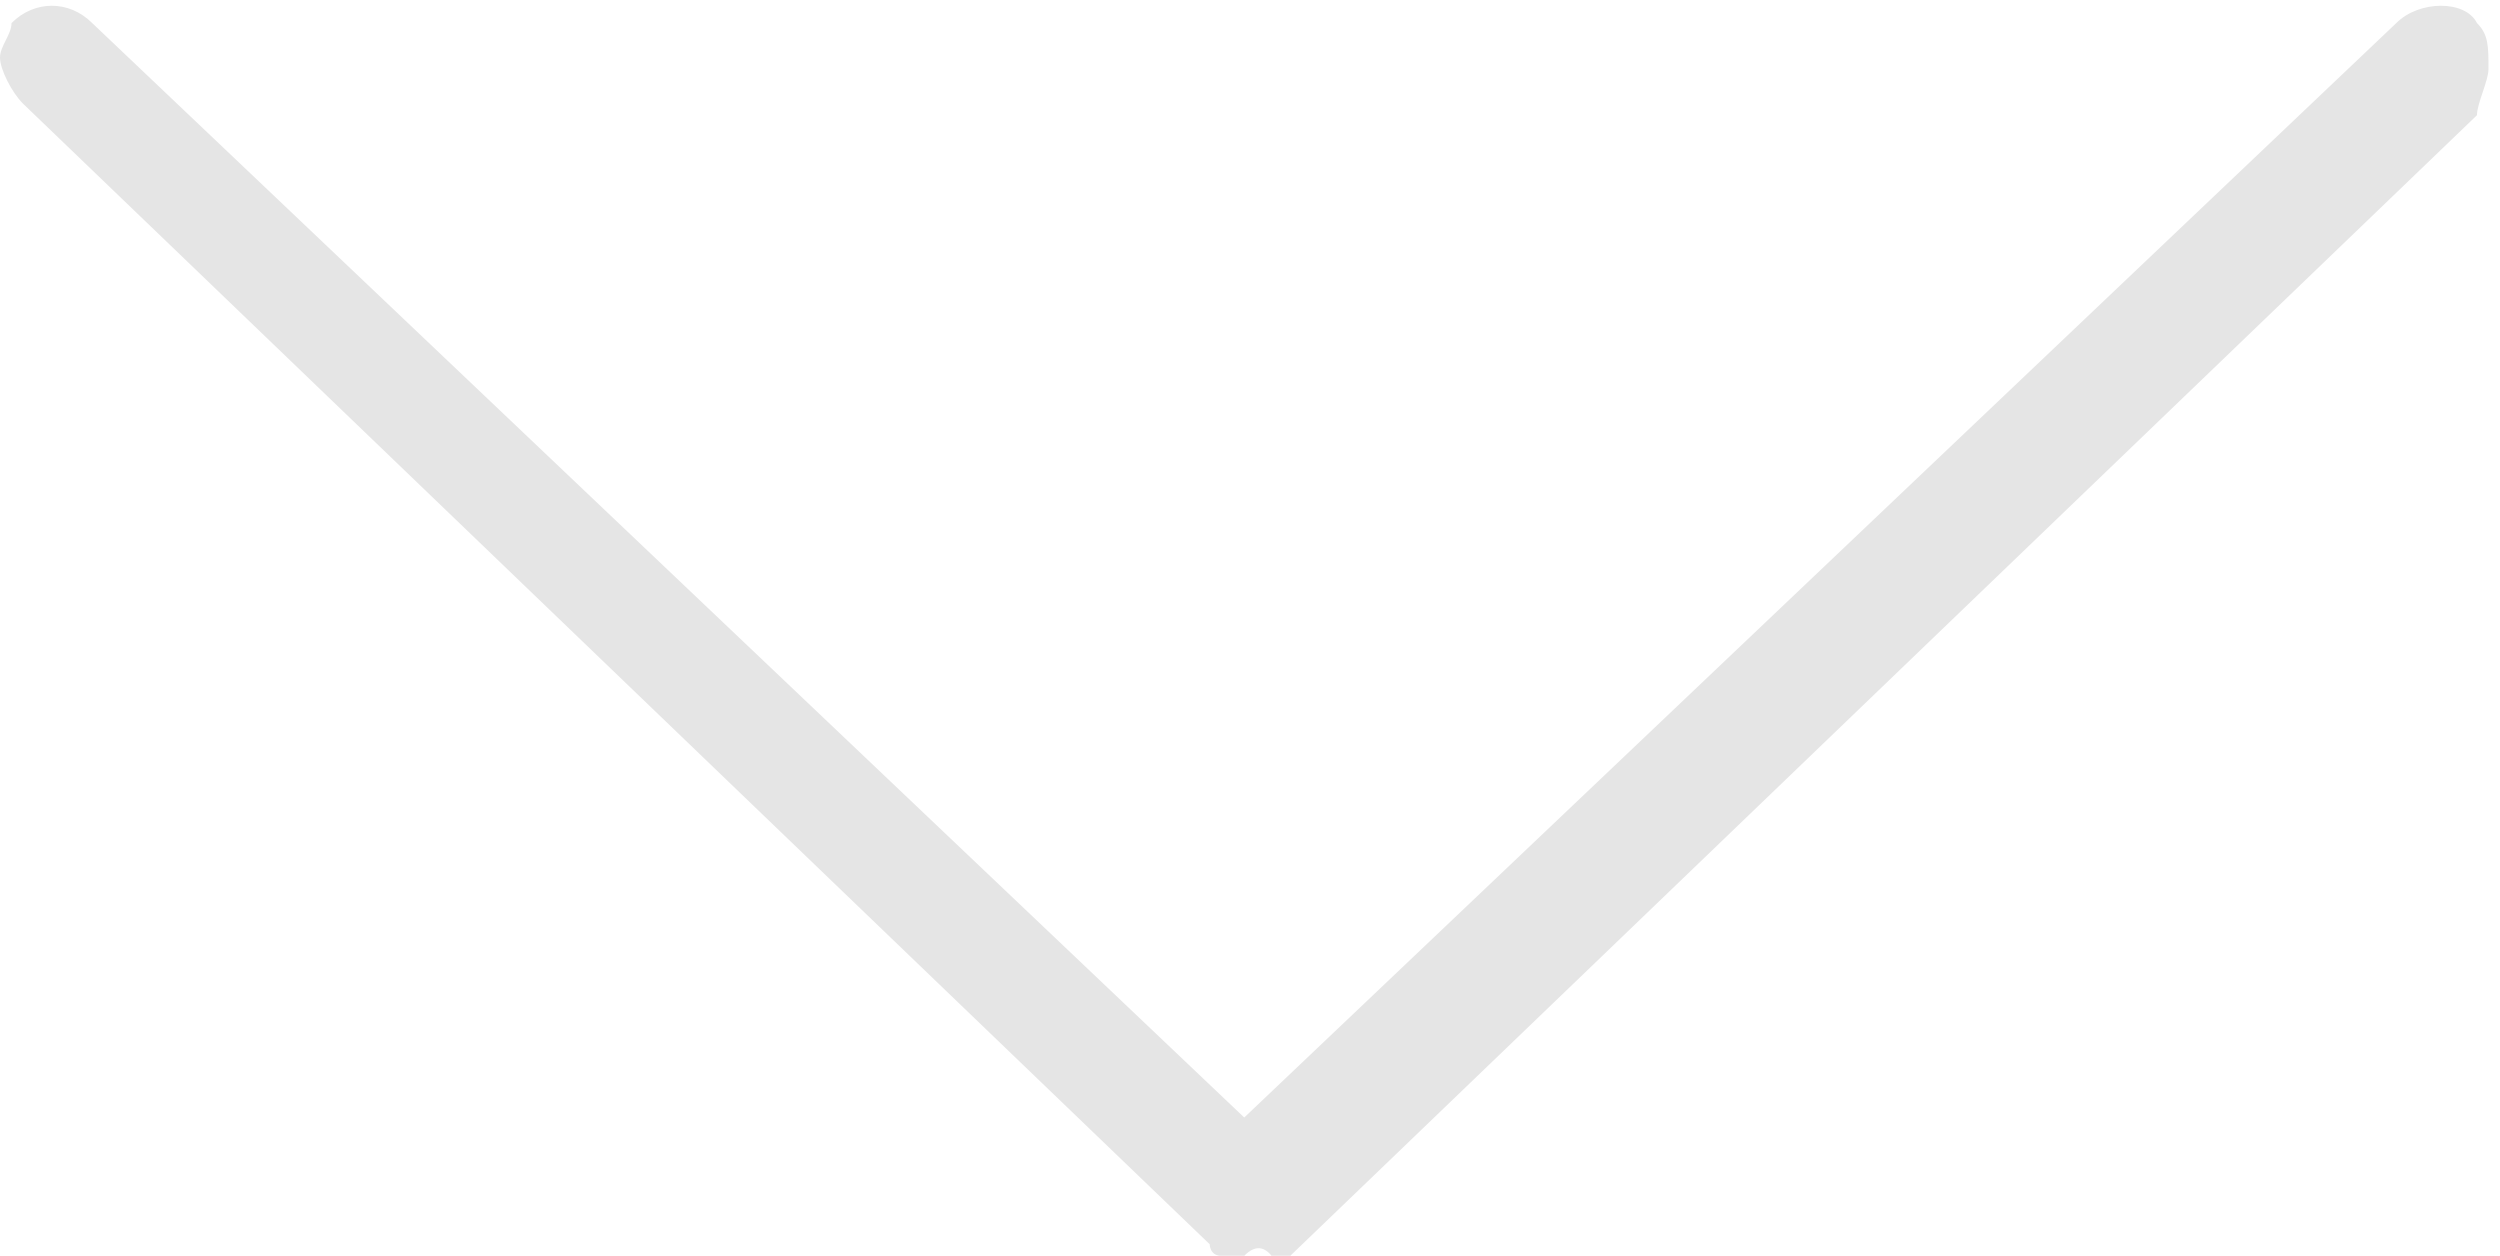 <?xml version="1.0" encoding="utf-8"?>
<!-- Generator: Adobe Illustrator 25.4.1, SVG Export Plug-In . SVG Version: 6.00 Build 0)  -->
<svg version="1.1" id="Layer_1" xmlns="http://www.w3.org/2000/svg" xmlns:xlink="http://www.w3.org/1999/xlink" x="0px" y="0px"
	 viewBox="0 0 21.7 10.9" style="enable-background:new 0 0 21.7 10.9;" xml:space="preserve">
<style type="text/css">
	.st0{fill:#E5E5E5;}
</style>
<path class="st0" d="M21.2,0.5l-10.3,9.9L21.2,0.5z M0.5,0.5l10.3,9.9L0.5,0.5z"/>
<path class="st0" d="M10.8,10.9c-0.1,0-0.1,0-0.2,0l0,0c-0.1,0-0.1-0.1-0.1-0.1L0.2,0.9C0.1,0.8,0,0.6,0,0.5c0-0.1,0.1-0.2,0.1-0.3
	C0.3,0,0.6,0,0.8,0.2c0,0,0,0,0,0l10,9.5l10-9.5C21,0,21.4,0,21.5,0.2c0.1,0.1,0.1,0.2,0.1,0.4c0,0.1-0.1,0.3-0.1,0.4l-10.3,9.9
	c0,0-0.1,0.1-0.1,0.1l0,0C11,10.8,10.9,10.8,10.8,10.9L10.8,10.9L10.8,10.9z"/>
</svg>
